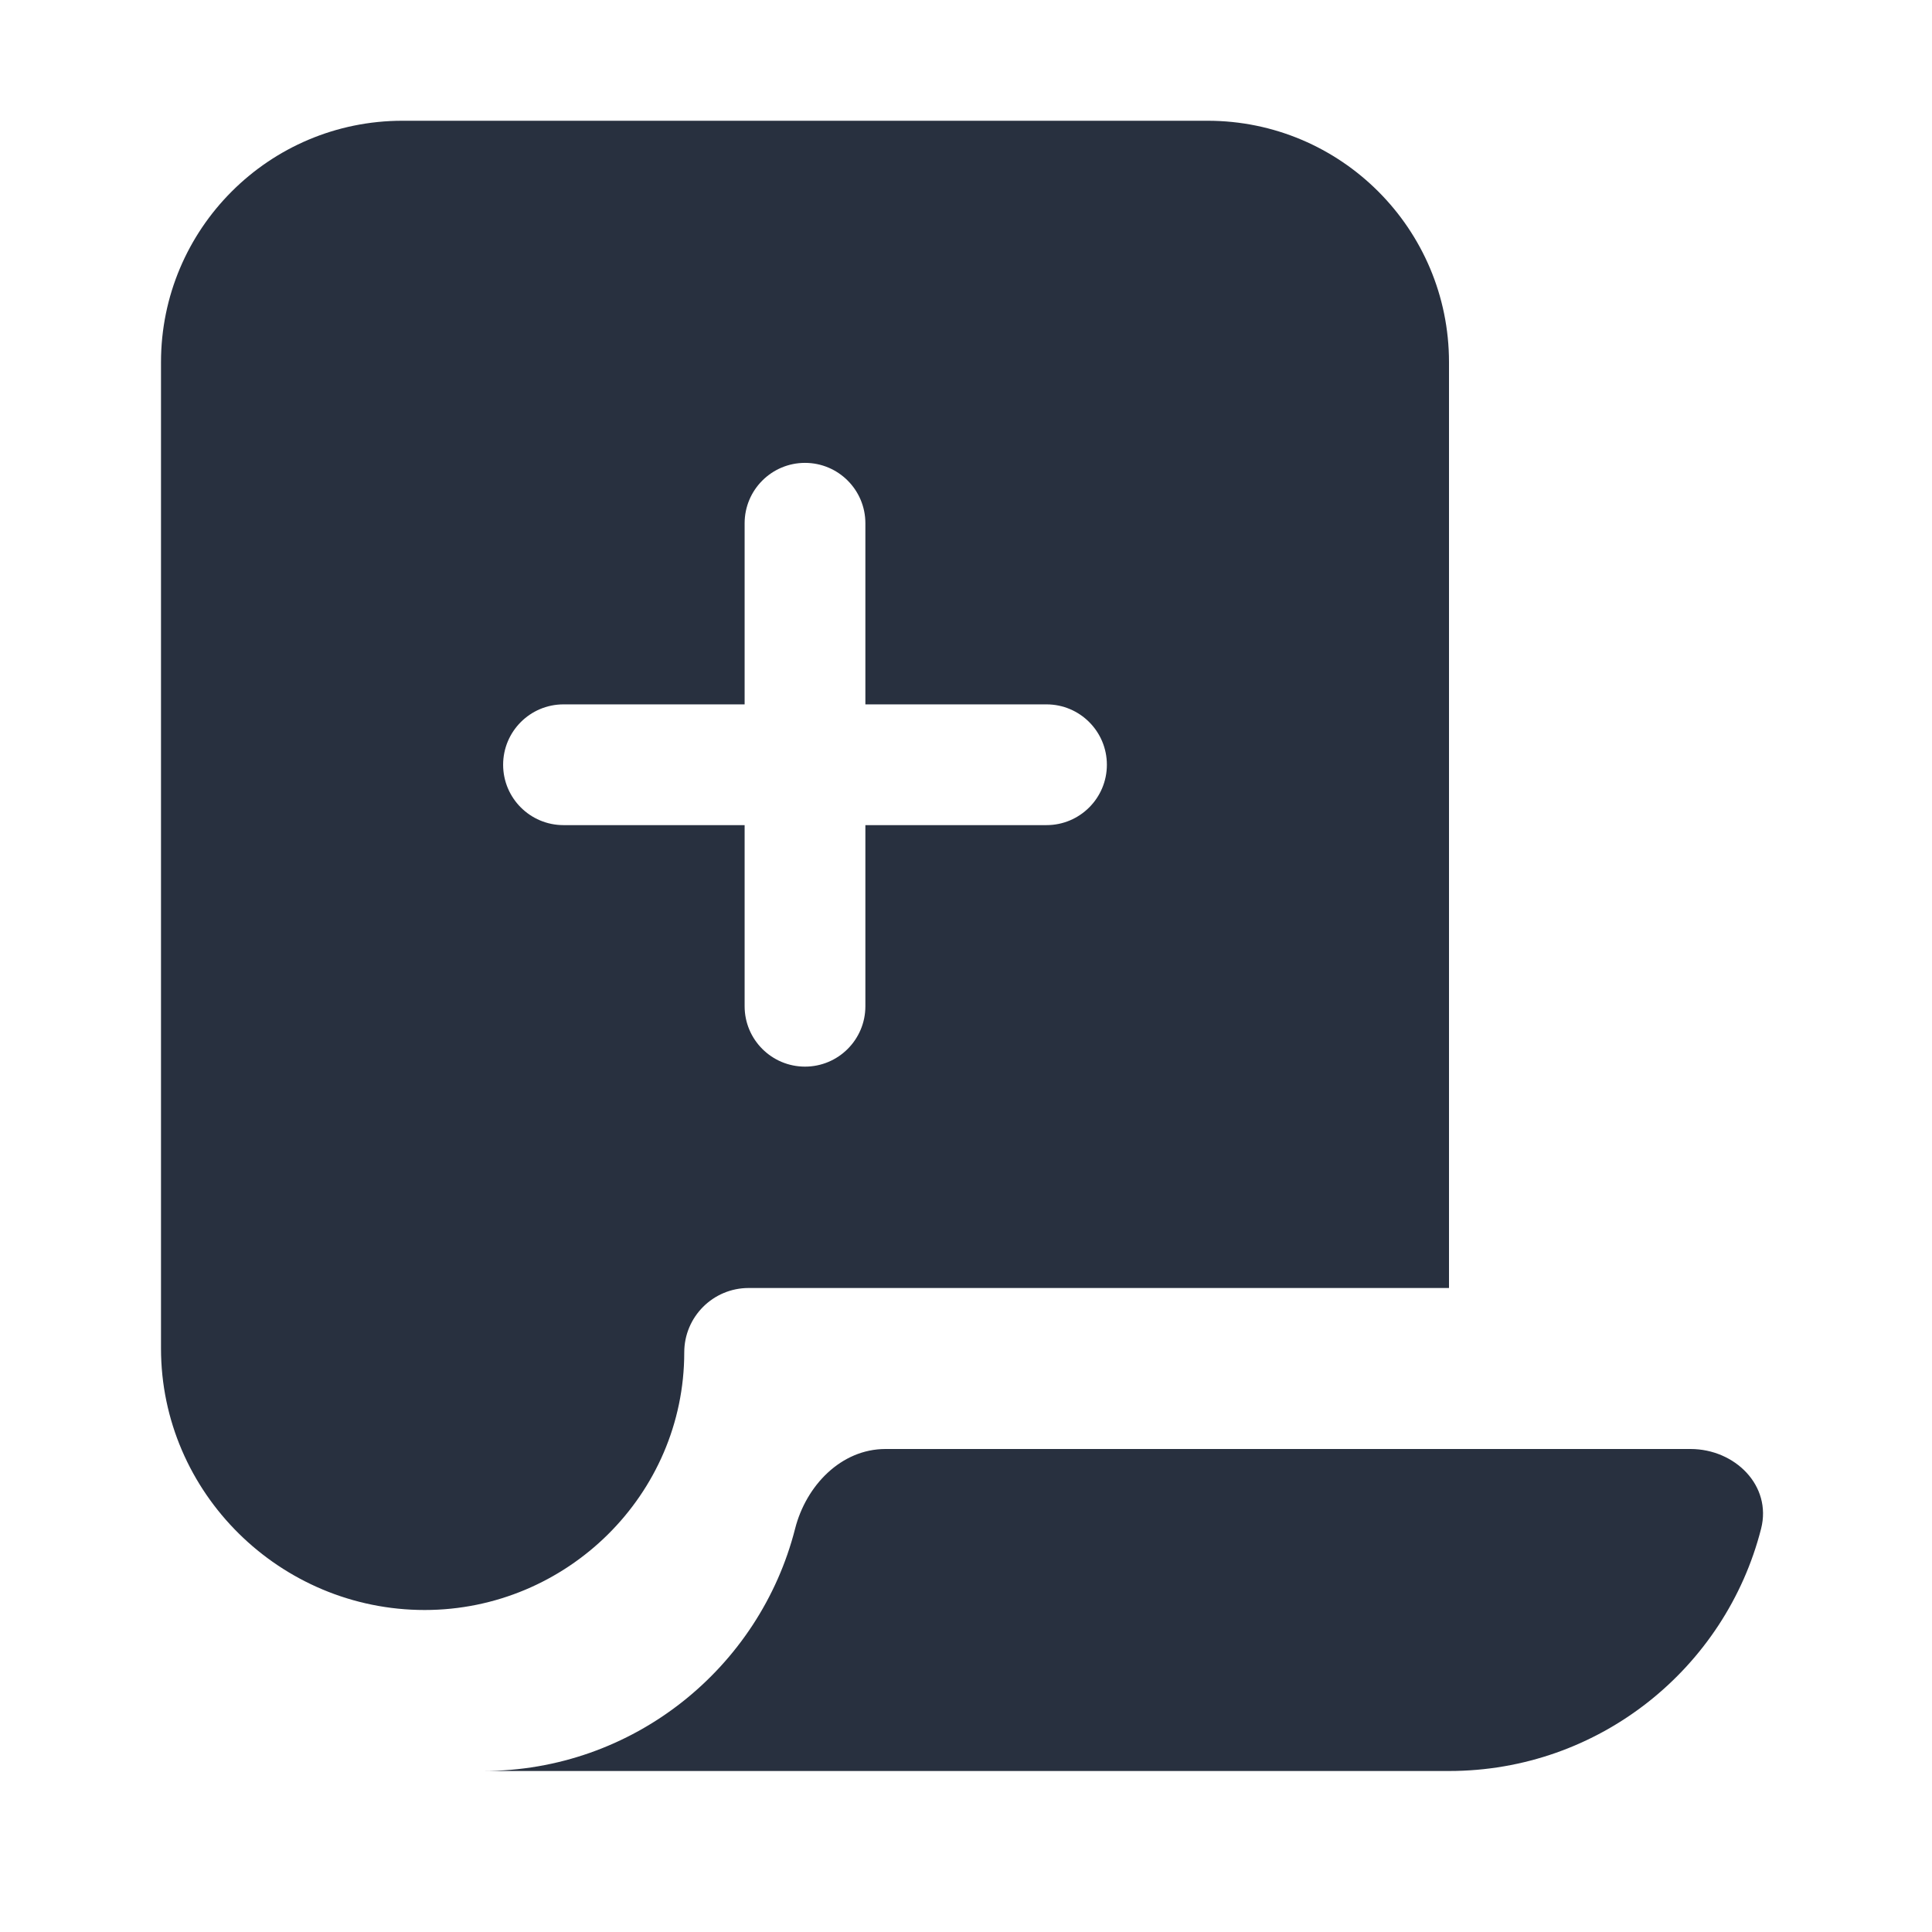 <svg width="24" height="24" viewBox="0 0 24 24" fill="none" xmlns="http://www.w3.org/2000/svg">
    <path fill-rule="evenodd" clip-rule="evenodd"
          d="M2 4.5V16V16.75C2 18.545 3.48 20 5.275 20C7.043 20 8.5 18.567 8.5 16.8C8.5 16.358 8.858 16 9.3 16H18V4.5C18 2.843 16.657 1.5 15 1.5H5C3.343 1.5 2 2.843 2 4.5ZM10.75 6.5C10.75 6.086 10.414 5.75 10 5.75C9.586 5.75 9.25 6.086 9.25 6.5V8.75H7C6.586 8.75 6.25 9.086 6.25 9.5C6.25 9.914 6.586 10.25 7 10.25H9.25V12.5C9.25 12.914 9.586 13.25 10 13.25C10.414 13.25 10.75 12.914 10.75 12.5V10.25H13C13.414 10.25 13.75 9.914 13.75 9.5C13.75 9.086 13.414 8.75 13 8.75H10.75V6.5ZM21.877 18.99C21.436 20.72 19.867 22 18 22H6C7.867 22 9.436 20.72 9.877 18.99C10.013 18.455 10.448 18 11 18H21C21.552 18 22.013 18.455 21.877 18.99Z"
          fill="#28303F"/>
</svg>
